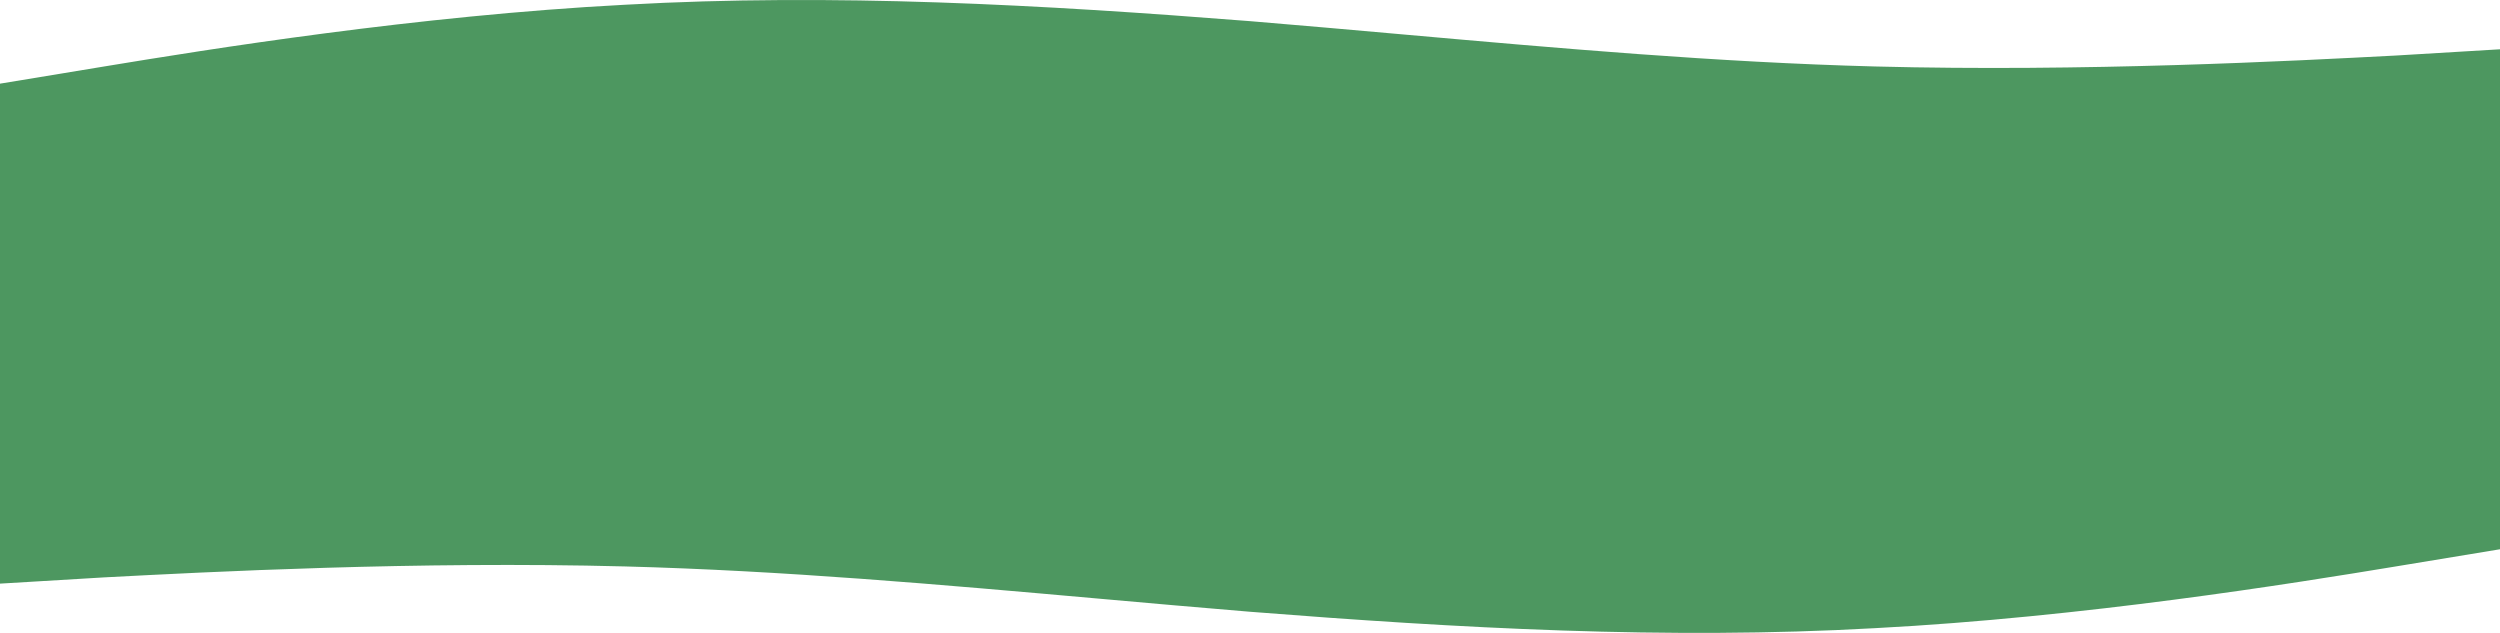 <svg width="2765" height="700" viewBox="0 0 2765 700" fill="none" xmlns="http://www.w3.org/2000/svg">
<path fill-rule="evenodd" clip-rule="evenodd" d="M115.208 73.52L0 92.533V346.472V353.528V645.493L115.208 638.579C230.417 632.529 460.833 620.43 691.25 626.48C866.048 631.069 1040.84 646.6 1215.64 662.132C1271.26 667.074 1326.88 672.016 1382.5 676.605C1612.92 694.753 1843.33 707.717 2073.75 694.753C2304.17 682.654 2534.58 645.493 2649.79 626.48L2765 607.467V353.528V346.472V54.508L2649.79 61.421C2534.58 67.471 2304.17 79.57 2073.75 73.52C1898.95 68.931 1724.15 53.4 1549.35 37.868C1493.74 32.926 1438.12 27.985 1382.5 23.395C1152.08 5.247 921.667 -7.717 691.25 5.247C460.833 17.346 230.417 54.508 115.208 73.52Z" fill="#2E8544" fill-opacity="0.85"/>
</svg>
